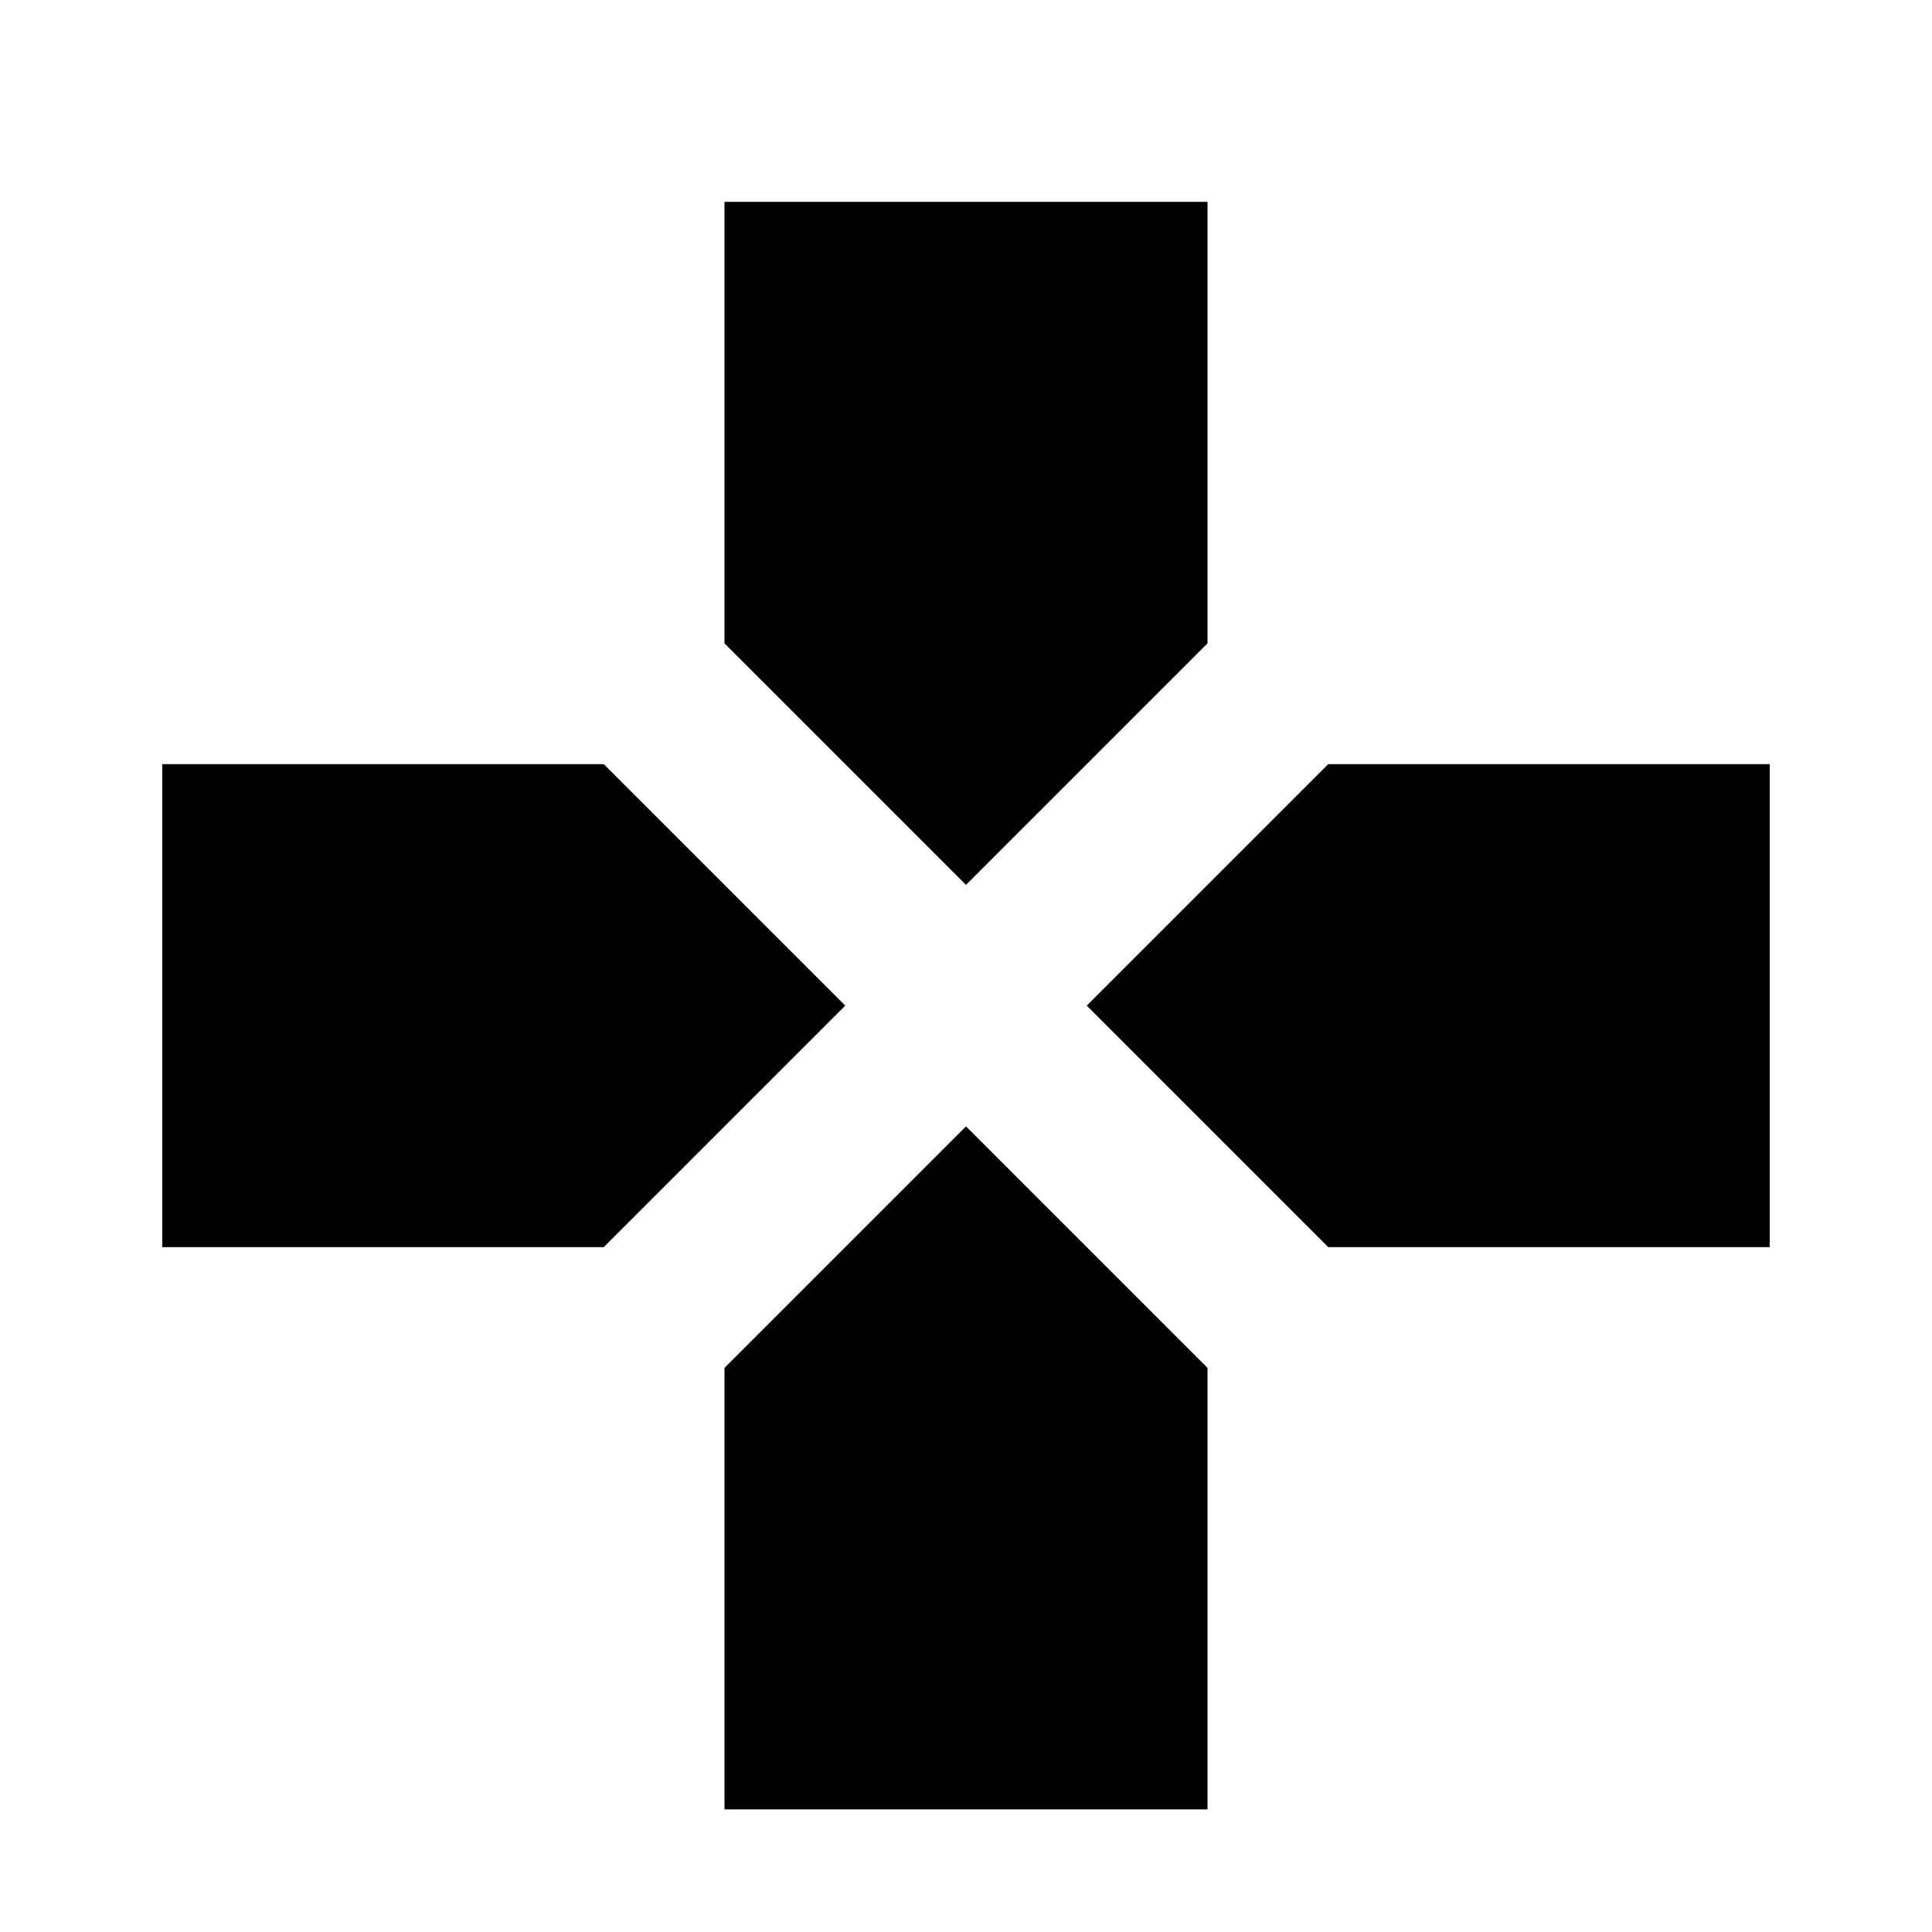 <svg xmlns="http://www.w3.org/2000/svg" viewBox="0 0 1024 1024"><path d="M704 405h234v256H704L576 533l128-128M384 725l128-128 128 128v234H384V725m-64-320l128 128-128 128H86V405h234m320-64L512 469 384 341V107h256v234z"/></svg>